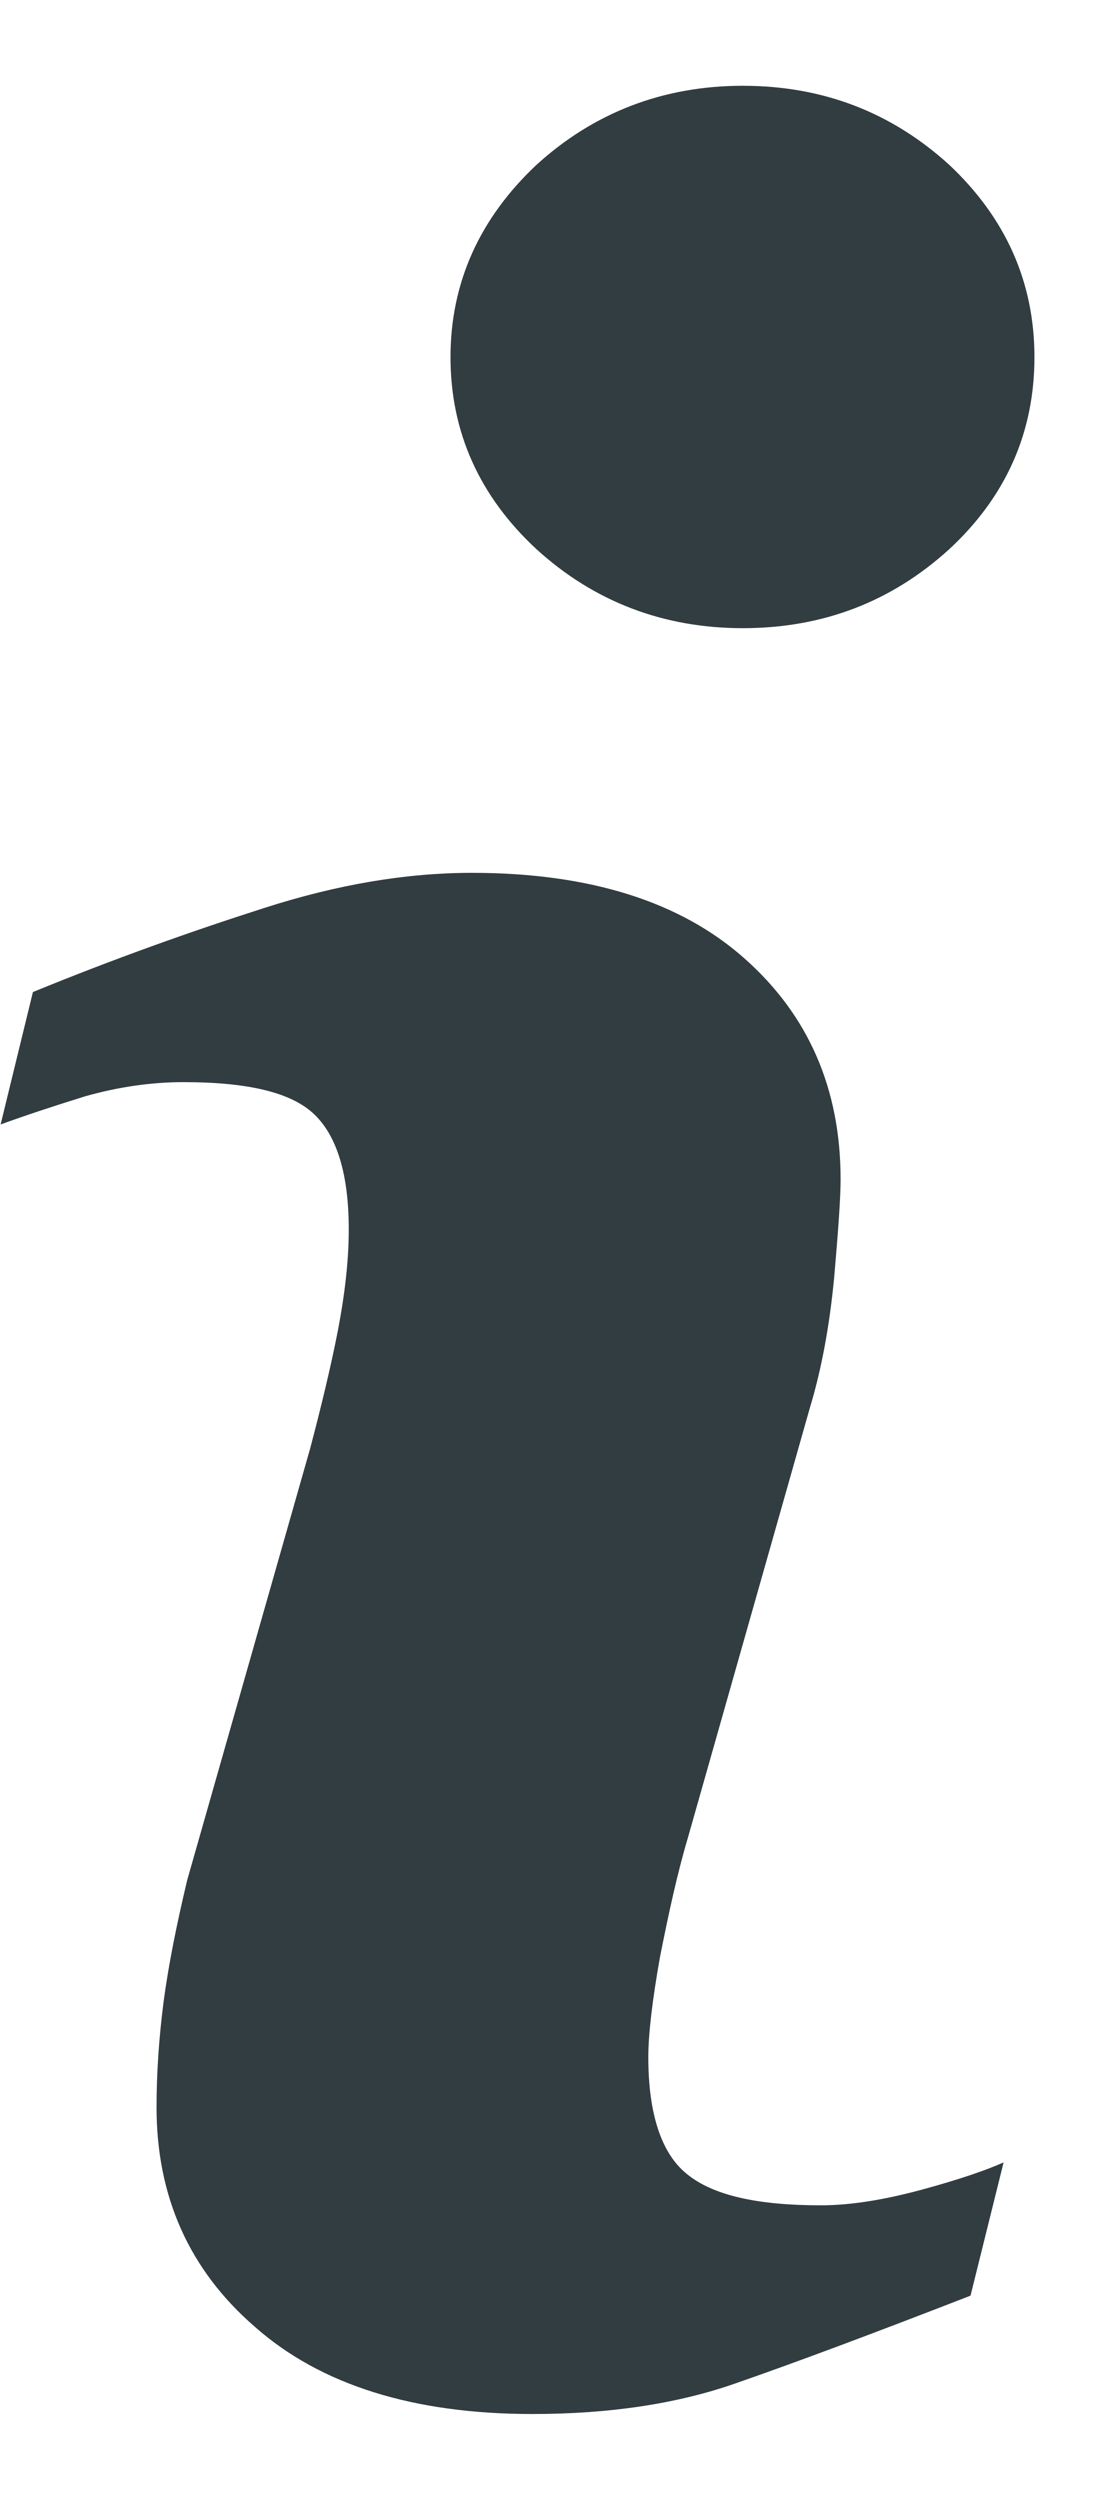 <svg width="13" height="29" viewBox="0 0 13 29" fill="none" xmlns="http://www.w3.org/2000/svg">
<path fill-rule="evenodd" clip-rule="evenodd" d="M8.621 7.287C9.555 7.287 10.351 6.978 11.019 6.37C11.677 5.76 12.007 5.016 12.007 4.143C12.007 3.277 11.677 2.532 11.019 1.913C10.351 1.305 9.555 0.995 8.621 0.995C7.699 0.995 6.893 1.305 6.226 1.913C5.568 2.532 5.229 3.277 5.229 4.143C5.229 5.016 5.568 5.76 6.226 6.37C6.893 6.978 7.699 7.287 8.621 7.287ZM8.539 27.647C9.216 27.412 10.122 27.074 11.265 26.63L11.649 25.084C11.447 25.175 11.129 25.284 10.698 25.401C10.26 25.519 9.874 25.582 9.527 25.582C8.787 25.582 8.275 25.466 7.973 25.219C7.68 24.984 7.525 24.527 7.525 23.864C7.525 23.601 7.57 23.21 7.661 22.7C7.762 22.19 7.863 21.727 7.982 21.327L9.399 16.336C9.537 15.88 9.628 15.381 9.682 14.825C9.729 14.28 9.757 13.899 9.757 13.68C9.757 12.625 9.38 11.771 8.64 11.117C7.9 10.46 6.846 10.125 5.477 10.125C4.716 10.125 3.913 10.26 3.06 10.535C2.21 10.807 1.314 11.126 0.382 11.508L0.007 13.044C0.281 12.944 0.609 12.835 0.993 12.716C1.379 12.607 1.763 12.553 2.129 12.553C2.878 12.553 3.381 12.672 3.646 12.925C3.913 13.179 4.048 13.626 4.048 14.262C4.048 14.618 4.004 15.007 3.92 15.444C3.838 15.863 3.728 16.317 3.601 16.799L2.173 21.809C2.047 22.337 1.955 22.8 1.899 23.219C1.845 23.638 1.817 24.046 1.817 24.446C1.817 25.475 2.192 26.329 2.96 26.993C3.721 27.665 4.798 28.003 6.179 28.003C7.076 28.003 7.863 27.884 8.539 27.647Z" fill="#323D41"/>
</svg>
